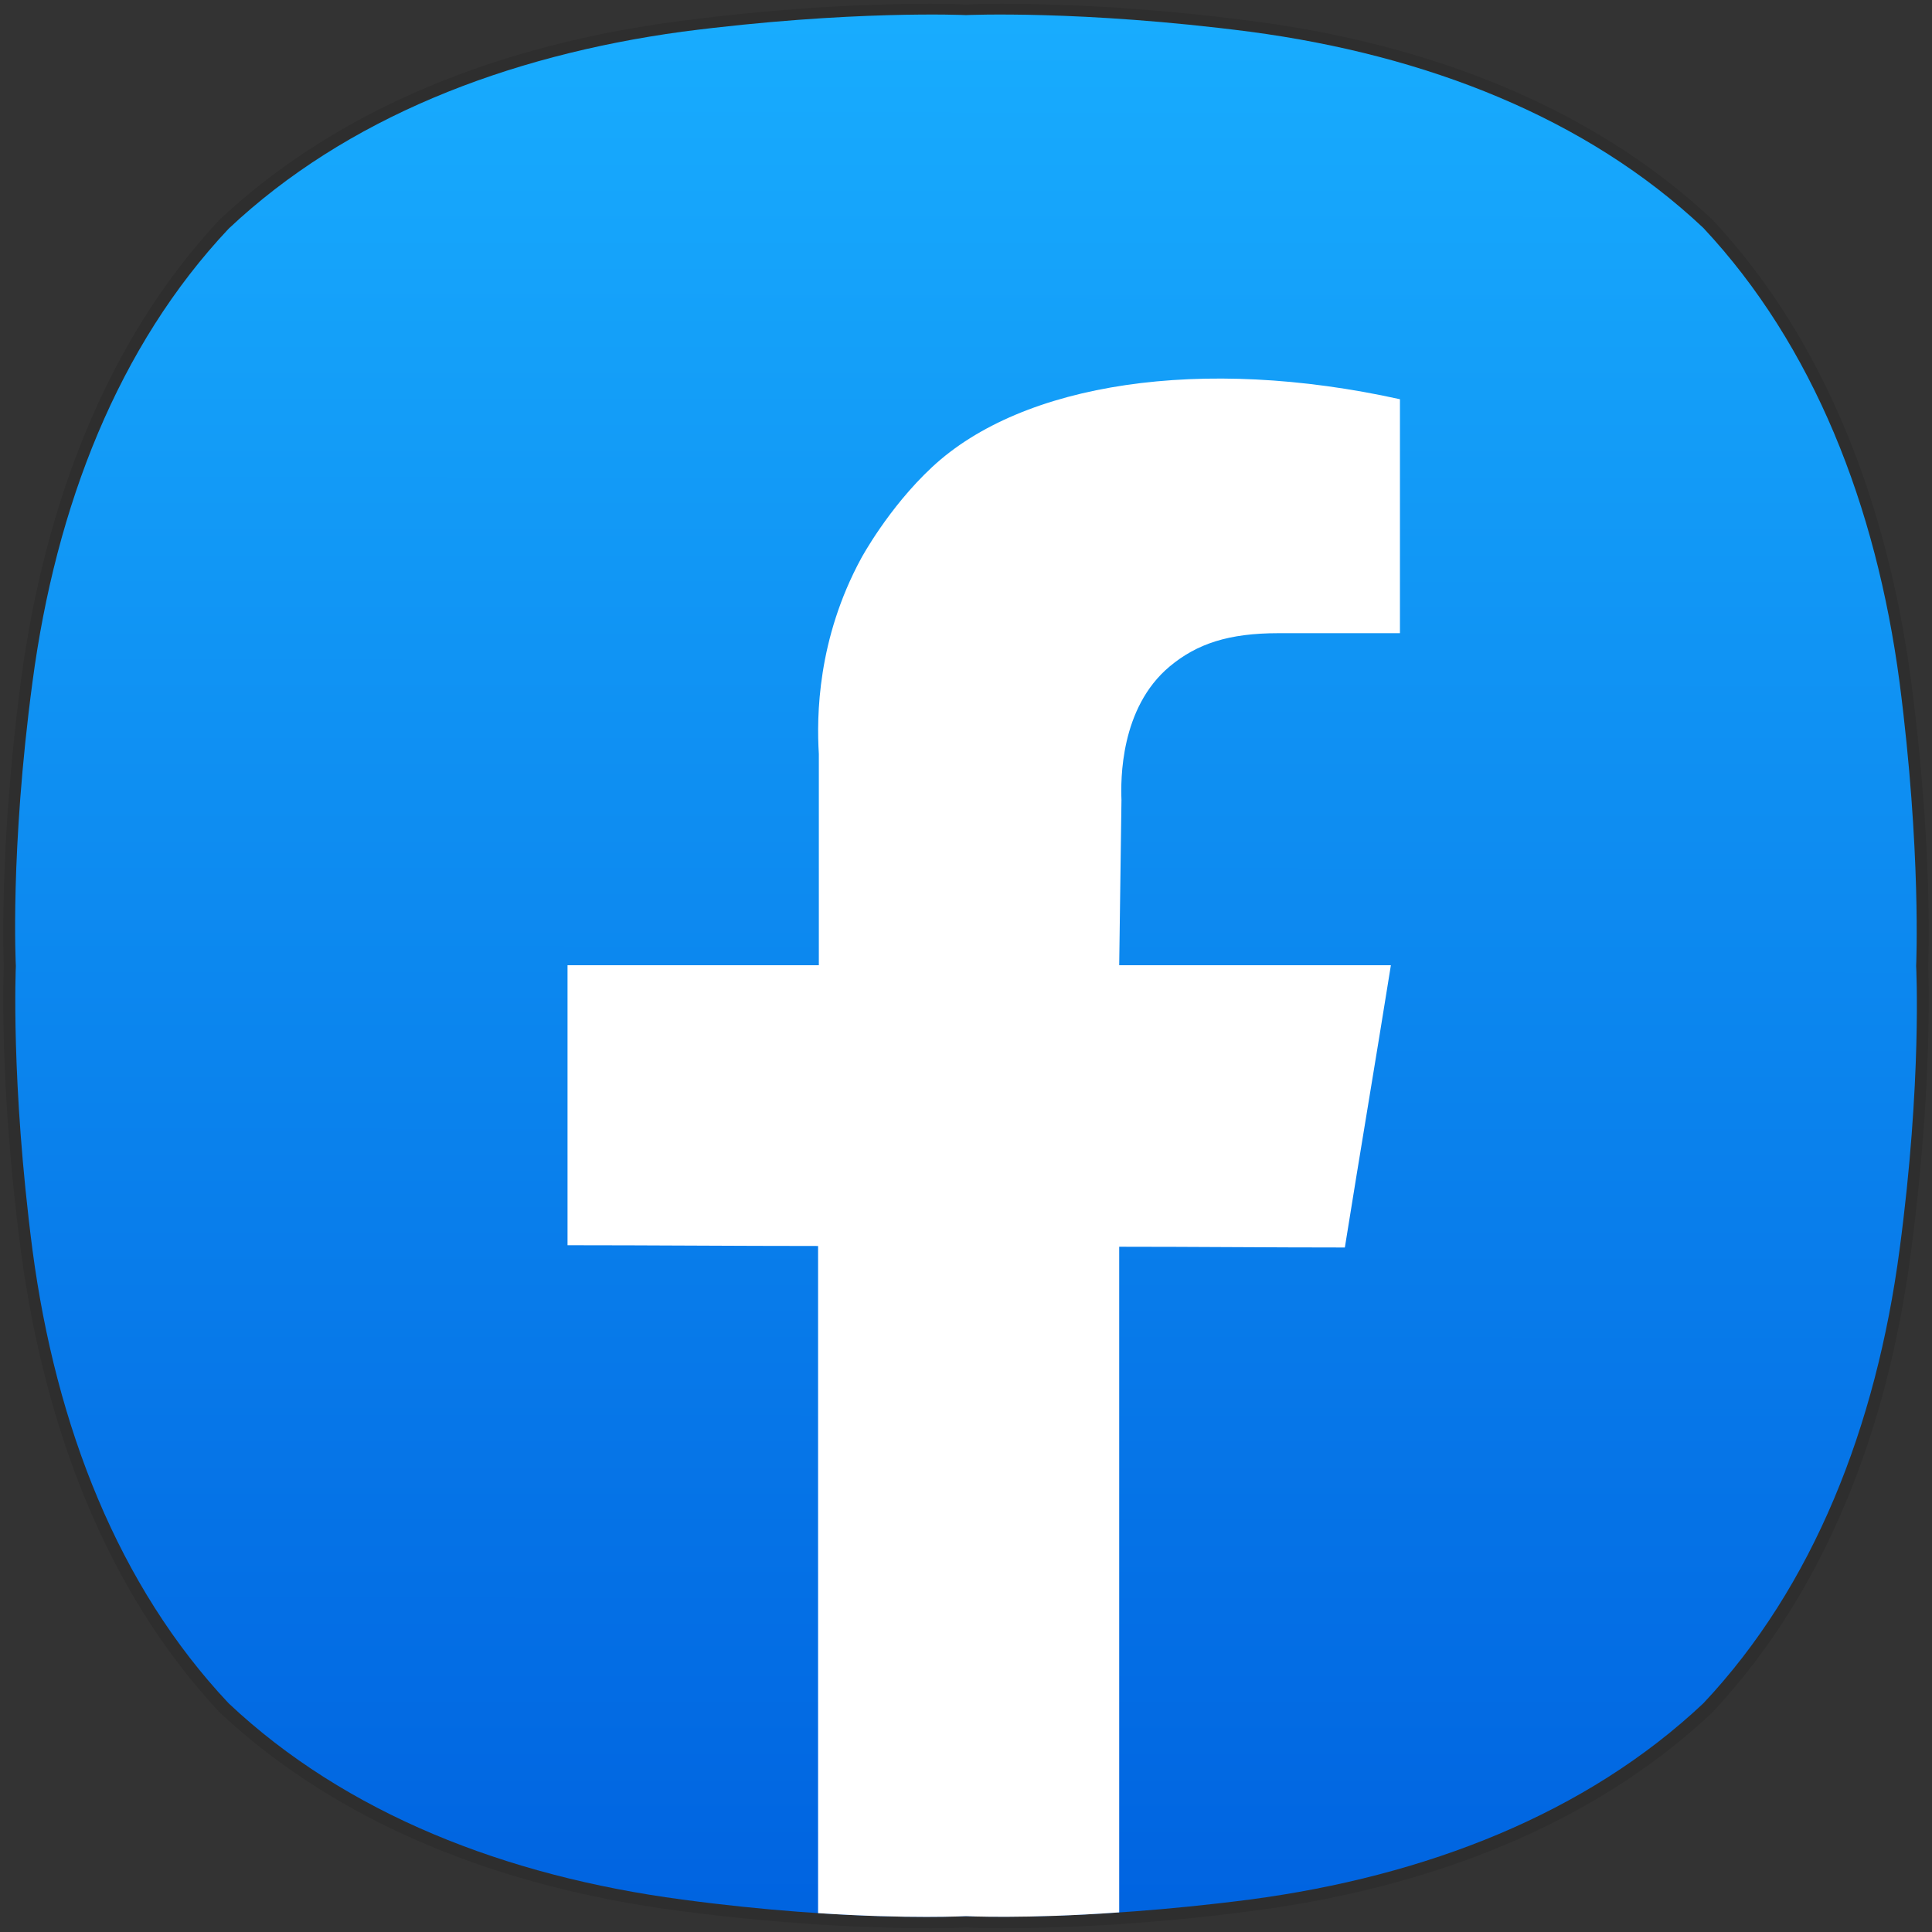 <?xml version="1.0" encoding="utf-8"?>
<!-- Generator: Adobe Illustrator 23.0.0, SVG Export Plug-In . SVG Version: 6.00 Build 0)  -->
<svg version="1.1" id="레이어_1" xmlns="http://www.w3.org/2000/svg" xmlns:xlink="http://www.w3.org/1999/xlink" x="0px"
	 y="0px" viewBox="0 0 256 256" style="enable-background:new 0 0 256 256;" xml:space="preserve">
<rect x="0" y="0" width="256" height="256" fill="#333333" stroke="none"/>
<style type="text/css">
	.st0{opacity:0.1;}
	.st1{fill:#A2A2A2;}
	.st2{fill:url(#SVGID_1_);}
	.st3{fill:#FFFFFF;}
</style>
<g class="st0">
	<g>
		<path d="M132.7,0.5c6.2,0,18.1,0.3,33.3,2.3c23.7,3.1,45.1,11.5,60.9,26.3h0C241.6,44.8,250,66.3,253.2,90c3,22.6,2.3,38,2.3,38
			s0.7,15.4-2.3,38c-3.1,23.7-11.5,45.1-26.3,60.9l0,0c-15.7,14.8-37.2,23.2-60.9,26.3c-15.1,2-27.1,2.3-33.3,2.3
			c-3.1,0-4.7-0.1-4.7-0.1s-1.7,0.1-4.7,0.1c-6.2,0-18.1-0.3-33.3-2.3c-23.7-3.1-45.1-11.5-60.9-26.3l0,0
			C14.4,211.2,6,189.7,2.8,166c-3-22.6-2.3-38-2.3-38s-0.7-15.4,2.3-38C6,66.3,14.4,44.8,29.1,29.1h0C44.9,14.3,66.3,5.9,90,2.8
			c15.2-2,27.1-2.3,33.3-2.3c3.1,0,4.7,0.1,4.7,0.1S129.7,0.5,132.7,0.5"/>
	</g>
</g>
<path class="st1" d="M203.7,151.8"/>
<linearGradient id="SVGID_1_" gradientUnits="userSpaceOnUse" x1="127.98" y1="254.889" x2="128.02" y2="2.816">
	<stop  offset="0" style="stop-color:#0063E0"/>
	<stop  offset="1" style="stop-color:#18ACFE"/>
</linearGradient>
<path class="st2" d="M251.7,90.4c-3.1-23.4-11.4-44.6-26-60.2l0,0c-15.5-14.6-36.7-22.9-60.1-26C143.2,1.3,128,2,128,2
	s-15.2-0.7-37.6,2.2C67,7.4,45.8,15.7,30.3,30.3C15.7,45.8,7.4,67,4.3,90.4c-3,22.4-2.2,37.6-2.2,37.6s-0.7,15.2,2.2,37.6
	c3.1,23.4,11.4,44.6,26,60.1l0,0c15.5,14.6,36.7,22.9,60.1,26c22.3,3,37.6,2.2,37.6,2.2s15.2,0.7,37.6-2.2
	c23.4-3.1,44.6-11.4,60.1-26l0,0c14.6-15.5,22.9-36.7,26-60.1c3-22.4,2.2-37.6,2.2-37.6S254.6,112.8,251.7,90.4"/>
<path class="st3" d="M123.5,61.9c-5.8,5.4-9.4,12.1-9.4,12.1c-5.8,10.7-5.9,20.9-5.6,25.9c0,9.3,0,18.7,0,28H75.2v37.1
	c11.1,0,22.2,0.1,33.2,0.1v88.4c12.1,0.8,19.6,0.4,19.6,0.4s7.7,0.4,20.3-0.5v-88.2c10,0,19.9,0.1,29.9,0.1
	c2-12.5,4.1-24.9,6.1-37.4h-36c0.1-7.3,0.2-14.6,0.3-21.9c-0.1-2.6-0.2-12.2,6.4-17.7c3.6-3,7.8-4.4,14.4-4.4c5.4,0,10.7,0,16.1,0
	c0-10.3,0-20.7,0-31C159.3,47.1,135.5,50.7,123.5,61.9z"/>
</svg>
